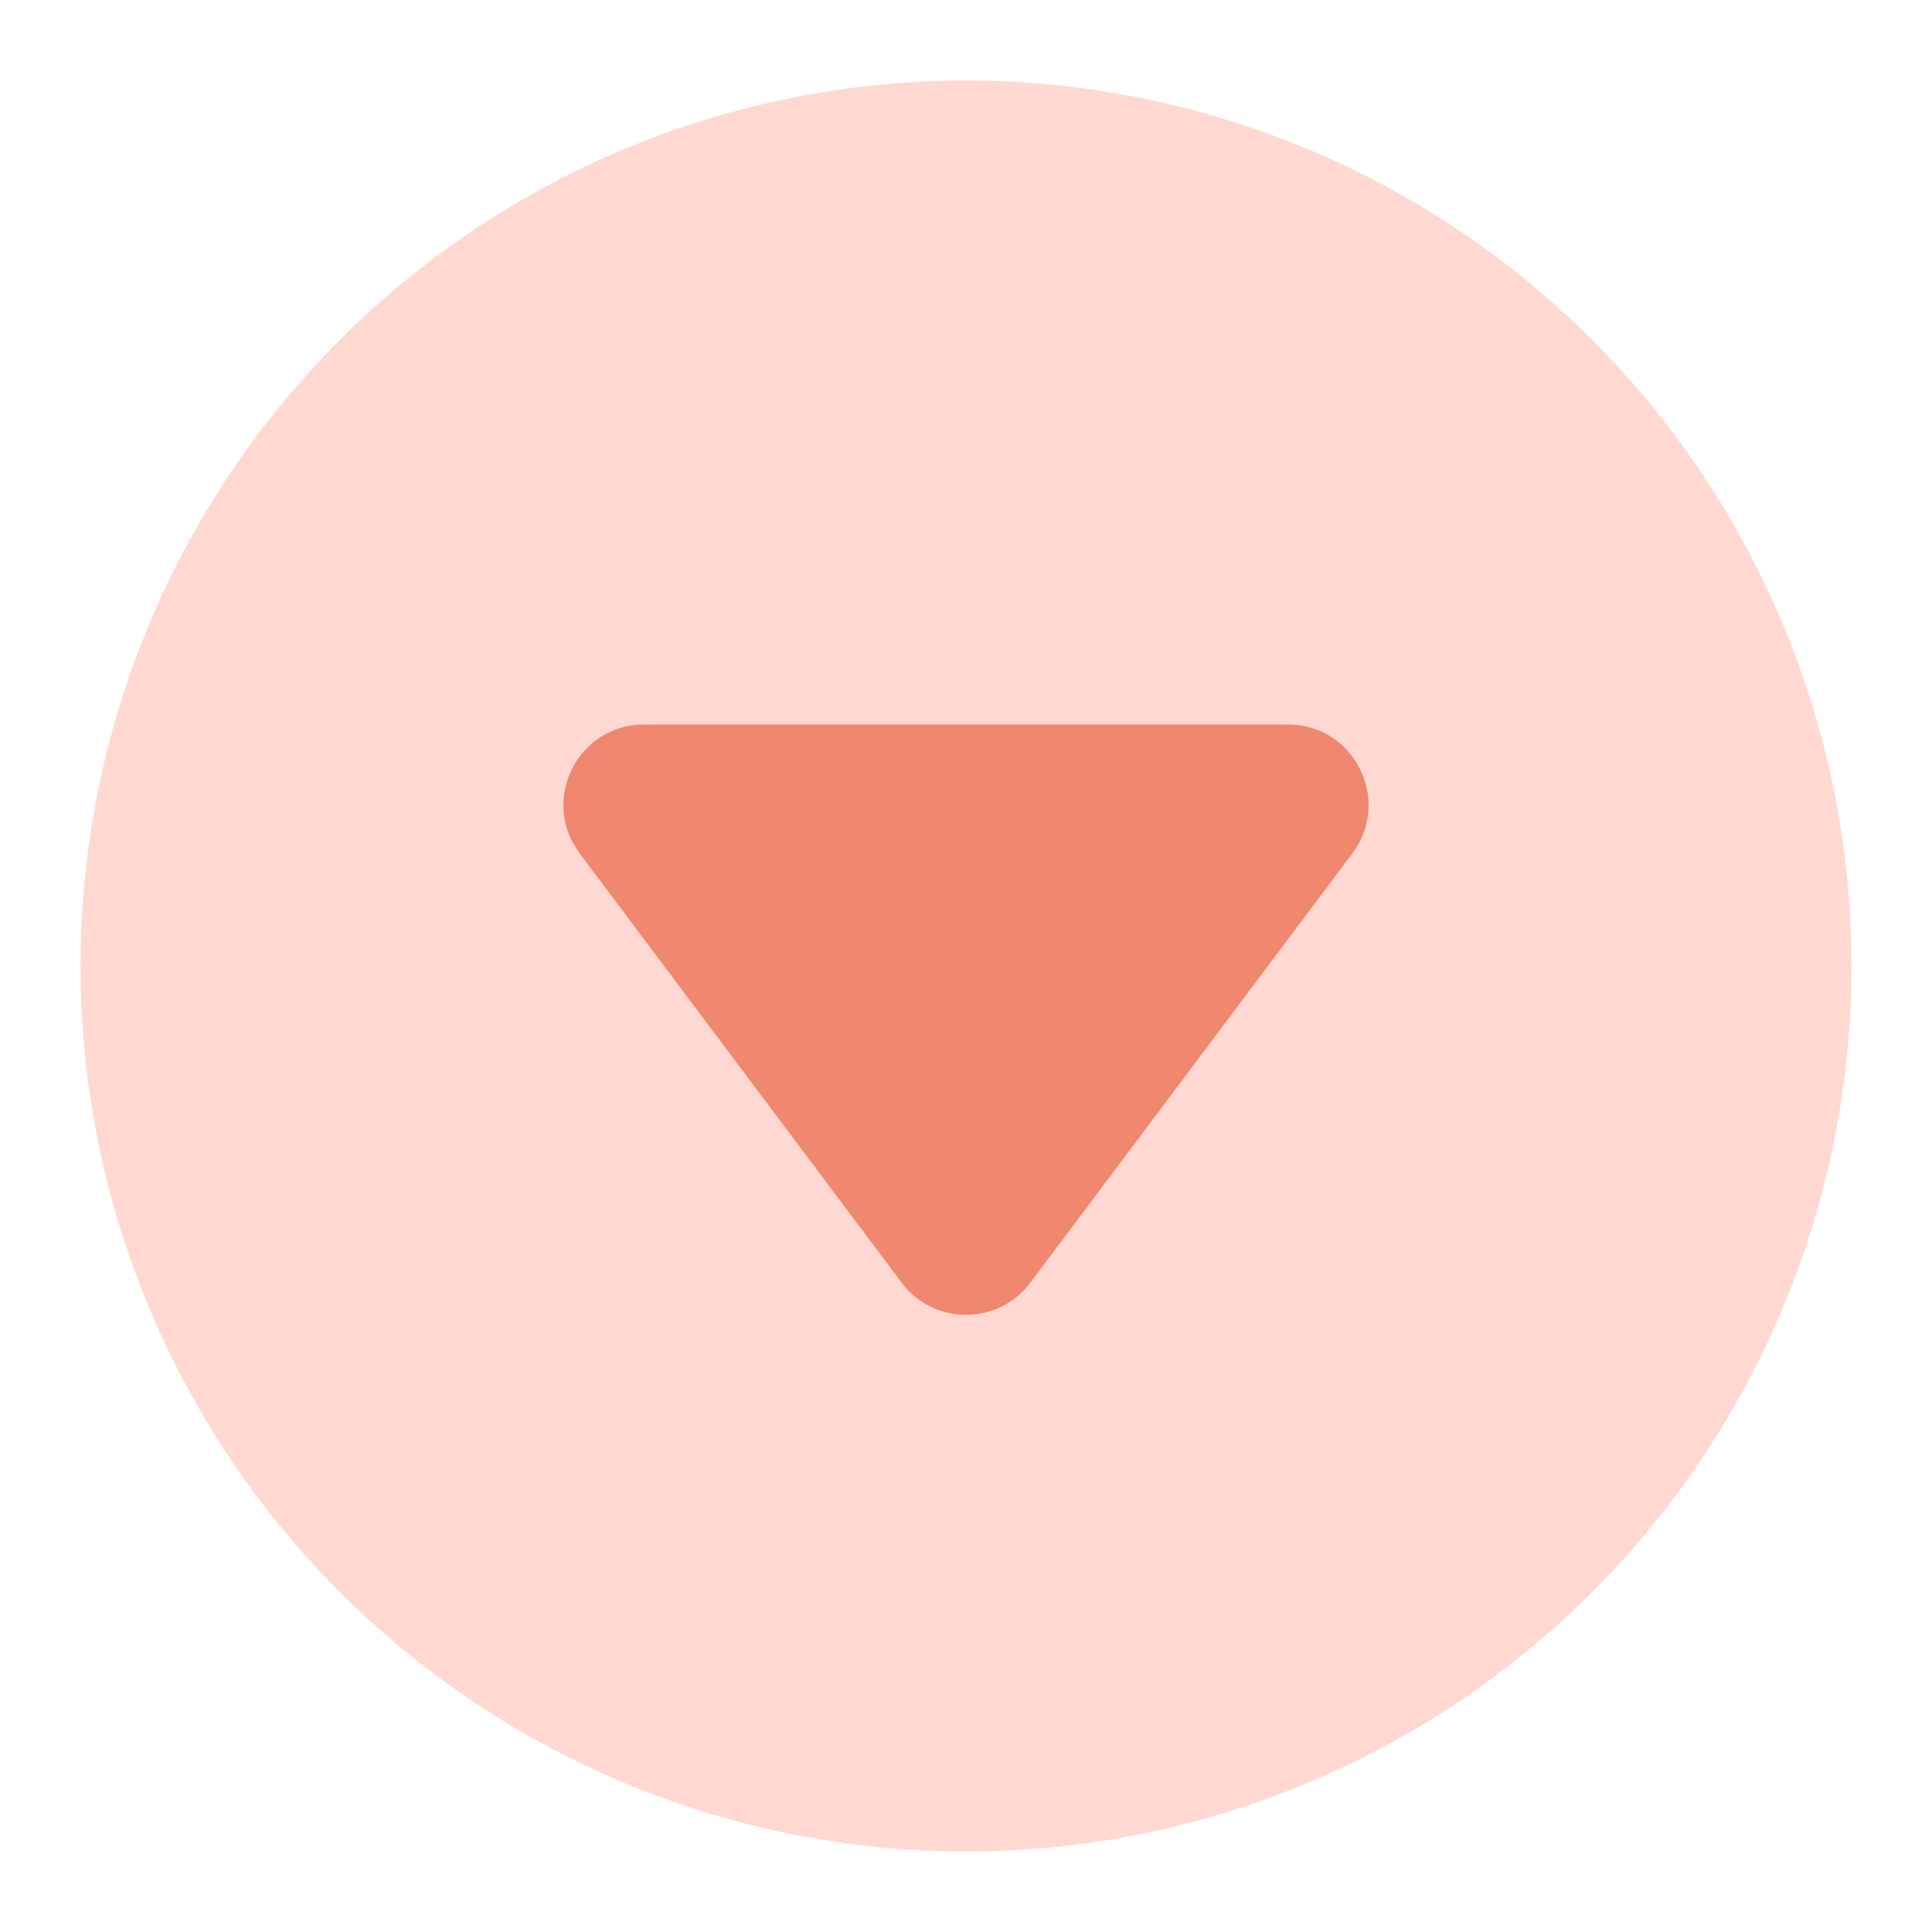 <svg width="24" height="24" viewBox="0 0 24 24" fill="none" xmlns="http://www.w3.org/2000/svg">
<circle cx="12" cy="12" r="11" fill="#FF8066" fill-opacity="0.3"/>
<path d="M7.2 10.6L11.2 15.933C11.6 16.467 12.4 16.467 12.8 15.933L16.8 10.6C17.294 9.941 16.824 9 16 9H8C7.176 9 6.706 9.941 7.2 10.6Z" fill="#EF876E"/>
</svg>
